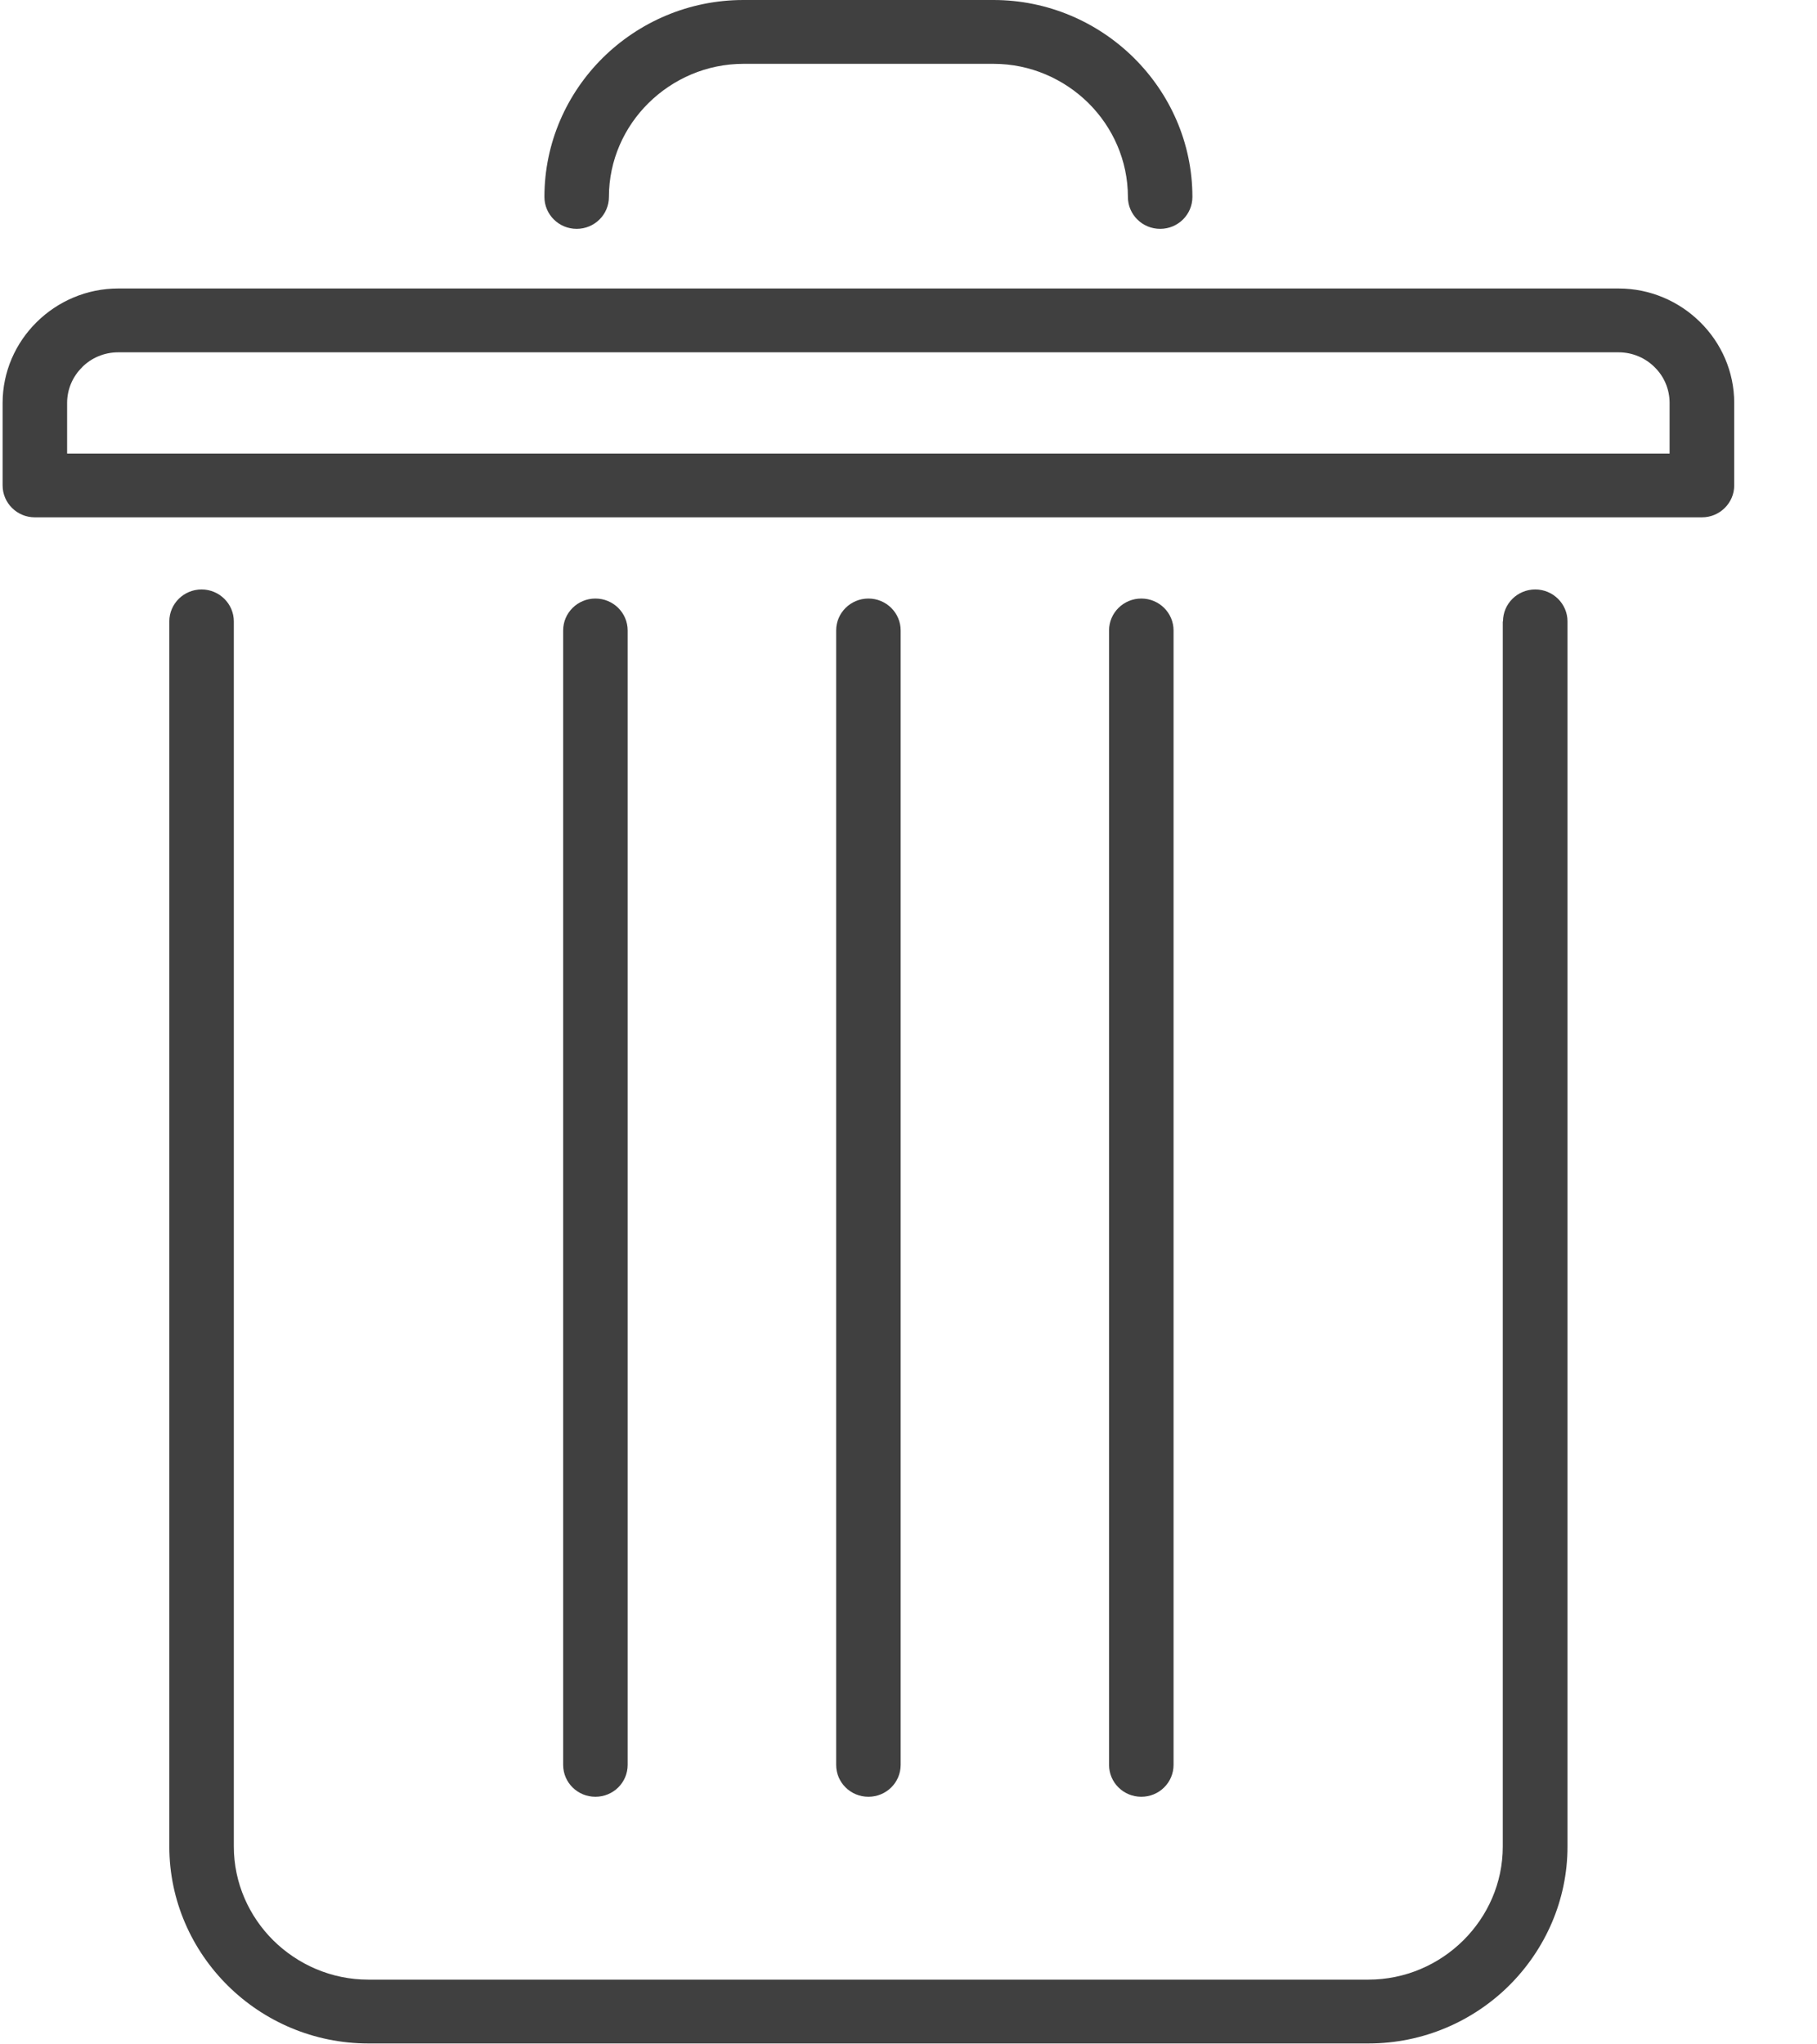 <svg width="16" height="18" viewBox="0 0 16 18" version="1.1" xmlns="http://www.w3.org/2000/svg" xmlns:xlink="http://www.w3.org/1999/xlink" xmlns:figma="http://www.figma.com/figma/ns">
<title>Delete</title>
<desc>Created using Figma</desc>
<g id="Canvas" transform="translate(-424 1237)" figma:type="canvas">
<g id="Delete" figma:type="frame">
<g id="dustbin" figma:type="frame">
<g id="Capa_1" figma:type="frame">
<g id="Group" figma:type="frame">
<g id="Shape" figma:type="vector">
<use xlink:href="#path0_fill" transform="translate(425.491 -1231.81)" fill="#000000" fill-opacity="0.75"/>
</g>
<g id="Shape" figma:type="vector">
<use xlink:href="#path1_fill" transform="translate(428.959 -1231.73)" fill="#000000" fill-opacity="0.75"/>
</g>
<g id="Shape" figma:type="vector">
<use xlink:href="#path2_fill" transform="translate(431.363 -1231.73)" fill="#000000" fill-opacity="0.75"/>
</g>
<g id="Shape" figma:type="vector">
<use xlink:href="#path3_fill" transform="translate(433.766 -1231.73)" fill="#000000" fill-opacity="0.75"/>
</g>
<g id="Shape" figma:type="vector">
<use xlink:href="#path4_fill" transform="translate(428.794 -1237)" fill="#000000" fill-opacity="0.75"/>
</g>
<g id="Shape" figma:type="vector-operation">
<use xlink:href="#path5_fill" transform="translate(424.023 -1234.46)" fill="#000000" fill-opacity="0.75"/>
</g>
</g>
</g>
</g>
</g>
</g>
<defs>
<path id="path0_fill" d="M 11.744 0.281C 11.744 0.126 11.871 0 12.028 0C 12.185 0 12.312 0.127 12.312 0.281L 12.312 11.068C 12.312 11.544 12.114 11.978 11.797 12.293C 11.48 12.607 11.041 12.802 10.56 12.802L 1.752 12.802C 1.271 12.802 0.832 12.607 0.515 12.293C 0.198 11.979 0 11.545 0 11.068L 0 0.281C 0 0.126 0.127 0 0.284 0C 0.441 0 0.568 0.127 0.568 0.281L 0.568 11.068C 0.568 11.389 0.702 11.683 0.916 11.895C 1.131 12.107 1.427 12.24 1.751 12.24L 10.559 12.24C 10.884 12.24 11.18 12.107 11.394 11.895C 11.609 11.682 11.742 11.389 11.742 11.069L 11.742 0.281L 11.744 0.281Z"/>
<path id="path1_fill" d="M 0.568 10.269C 0.568 10.425 0.441 10.55 0.284 10.55C 0.127 10.55 0 10.425 0 10.269L 0 0.281C 0 0.126 0.127 0 0.284 0C 0.441 0 0.568 0.126 0.568 0.281L 0.568 10.269Z"/>
<path id="path2_fill" d="M 0.568 10.269C 0.568 10.425 0.441 10.55 0.284 10.55C 0.127 10.55 0 10.425 0 10.269L 0 0.281C 0 0.126 0.127 0 0.284 0C 0.441 0 0.568 0.126 0.568 0.281L 0.568 10.269Z"/>
<path id="path3_fill" d="M 0.568 10.269C 0.568 10.425 0.441 10.55 0.284 10.55C 0.127 10.55 0 10.425 0 10.269L 0 0.281C 0 0.126 0.127 0 0.284 0C 0.441 0 0.568 0.126 0.568 0.281L 0.568 10.269Z"/>
<path id="path4_fill" d="M 0.568 1.734C 0.568 1.889 0.441 2.015 0.284 2.015C 0.127 2.015 0 1.889 0 1.734C 0 1.257 0.197 0.823 0.514 0.509C 0.832 0.195 1.27 0 1.752 0L 3.954 0C 4.436 0 4.874 0.196 5.191 0.51C 5.508 0.824 5.706 1.258 5.706 1.734C 5.706 1.889 5.579 2.015 5.422 2.015C 5.265 2.015 5.138 1.889 5.138 1.734C 5.138 1.413 5.004 1.119 4.79 0.907C 4.575 0.695 4.279 0.562 3.955 0.562L 1.753 0.562C 1.428 0.562 1.132 0.695 0.917 0.907C 0.702 1.119 0.568 1.412 0.568 1.734Z"/>
<path id="path5_fill" fill-rule="evenodd" d="M 14.23 0L 1.018 0C 0.74 0 0.485 0.113 0.3 0.296L 0.299 0.297C 0.114 0.48 0 0.732 0 1.008L 0 1.727L 0 1.734C 0 1.889 0.127 2.015 0.284 2.015L 14.956 2.015L 14.964 2.015C 15.12 2.015 15.248 1.889 15.248 1.734L 15.248 1.008C 15.248 0.732 15.134 0.48 14.949 0.297L 14.948 0.296C 14.763 0.113 14.508 0 14.23 0ZM 1.018 0.562L 14.23 0.562C 14.353 0.562 14.466 0.612 14.546 0.692L 14.548 0.694C 14.629 0.773 14.679 0.885 14.679 1.008L 14.679 1.453L 0.568 1.453L 0.568 1.008C 0.568 0.885 0.619 0.773 0.7 0.694L 0.701 0.692C 0.781 0.612 0.894 0.562 1.018 0.562Z"/>
</defs>
</svg>
